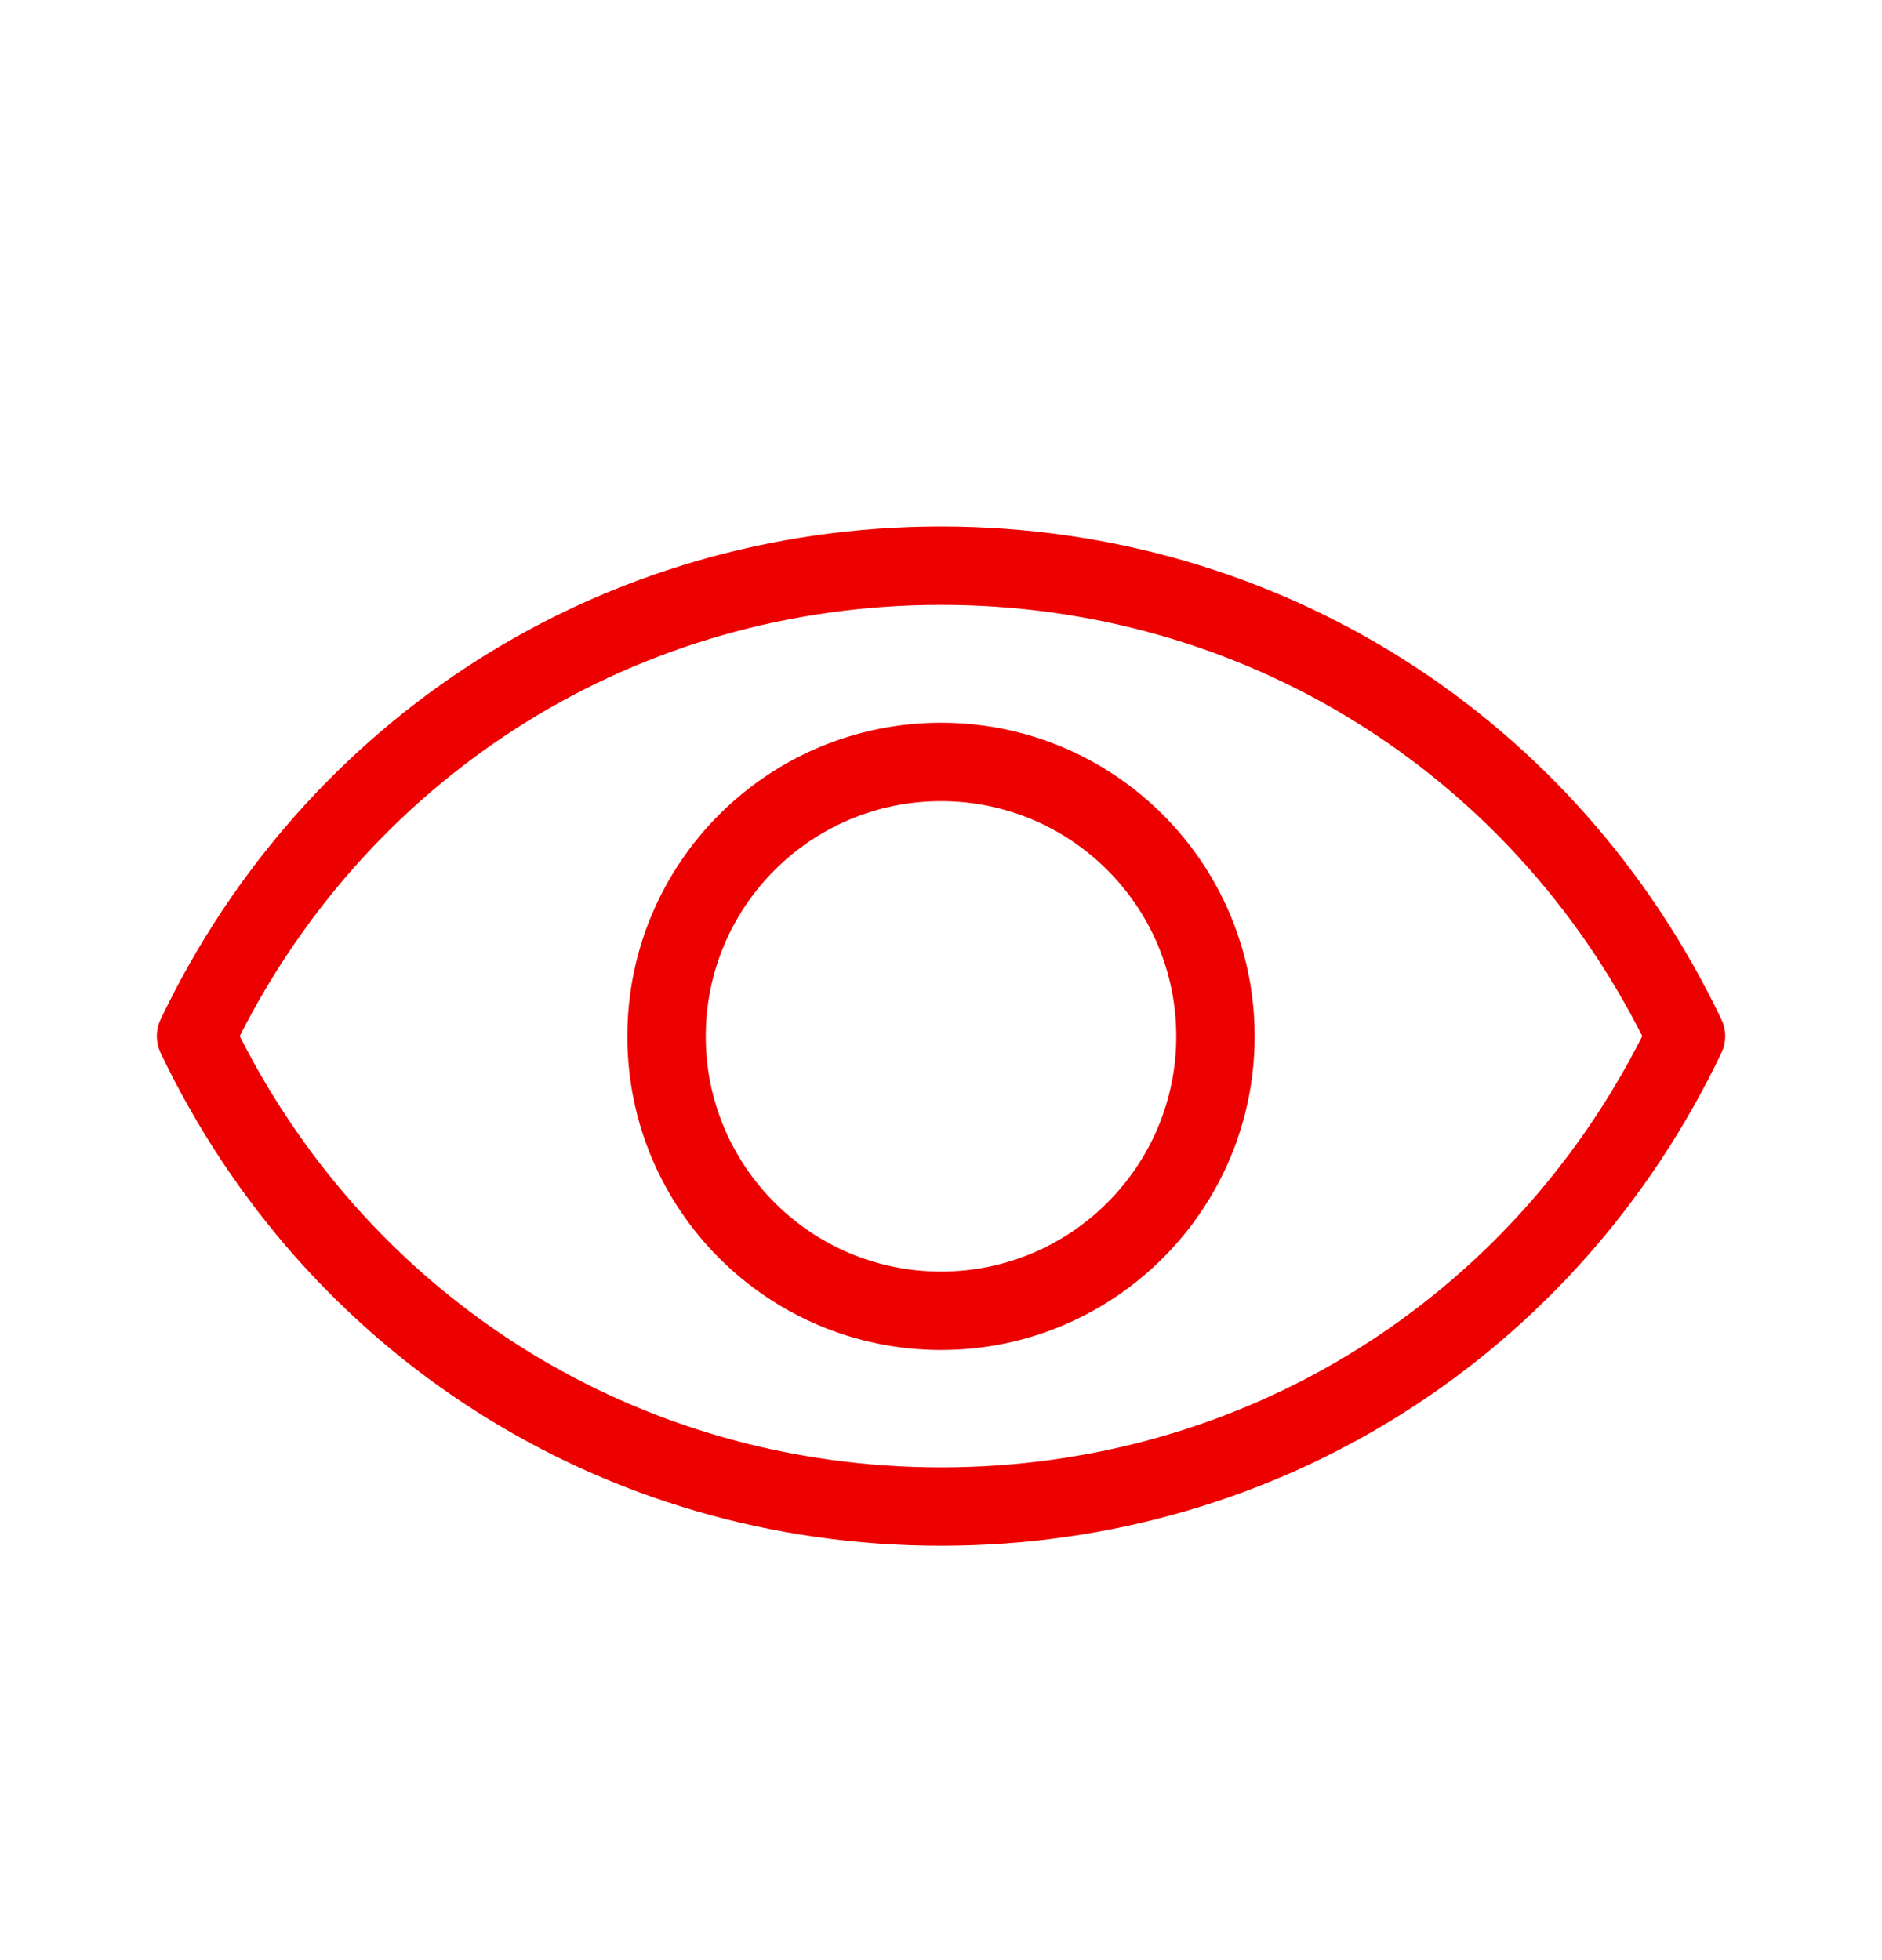 <svg width="24" height="25" viewBox="0 0 24 25" fill="none" xmlns="http://www.w3.org/2000/svg">
<g id="Icon">
<path id="&#240;&#159;&#140;&#136; Color" fill-rule="evenodd" clip-rule="evenodd" d="M12 6.715C16.336 6.715 20.125 9.172 21.951 13C22.017 13.136 22.017 13.294 21.951 13.431C20.125 17.258 16.336 19.715 12 19.715C7.664 19.715 3.875 17.258 2.049 13.431C1.984 13.294 1.984 13.136 2.049 13C3.875 9.172 7.664 6.715 12 6.715ZM12 7.715C8.137 7.715 4.757 9.855 3.057 13.215C4.757 16.576 8.137 18.715 12 18.715C15.864 18.715 19.244 16.576 20.943 13.215C19.244 9.855 15.864 7.715 12 7.715ZM12 9.218C14.209 9.218 16 11.009 16 13.218C16 15.428 14.209 17.218 12 17.218C9.791 17.218 8 15.428 8 13.218C8 11.009 9.791 9.218 12 9.218ZM12 10.218C10.343 10.218 9 11.562 9 13.218C9 14.875 10.343 16.218 12 16.218C13.657 16.218 15 14.875 15 13.218C15 11.562 13.657 10.218 12 10.218Z" fill="#EC0000"/>
</g>
</svg>
